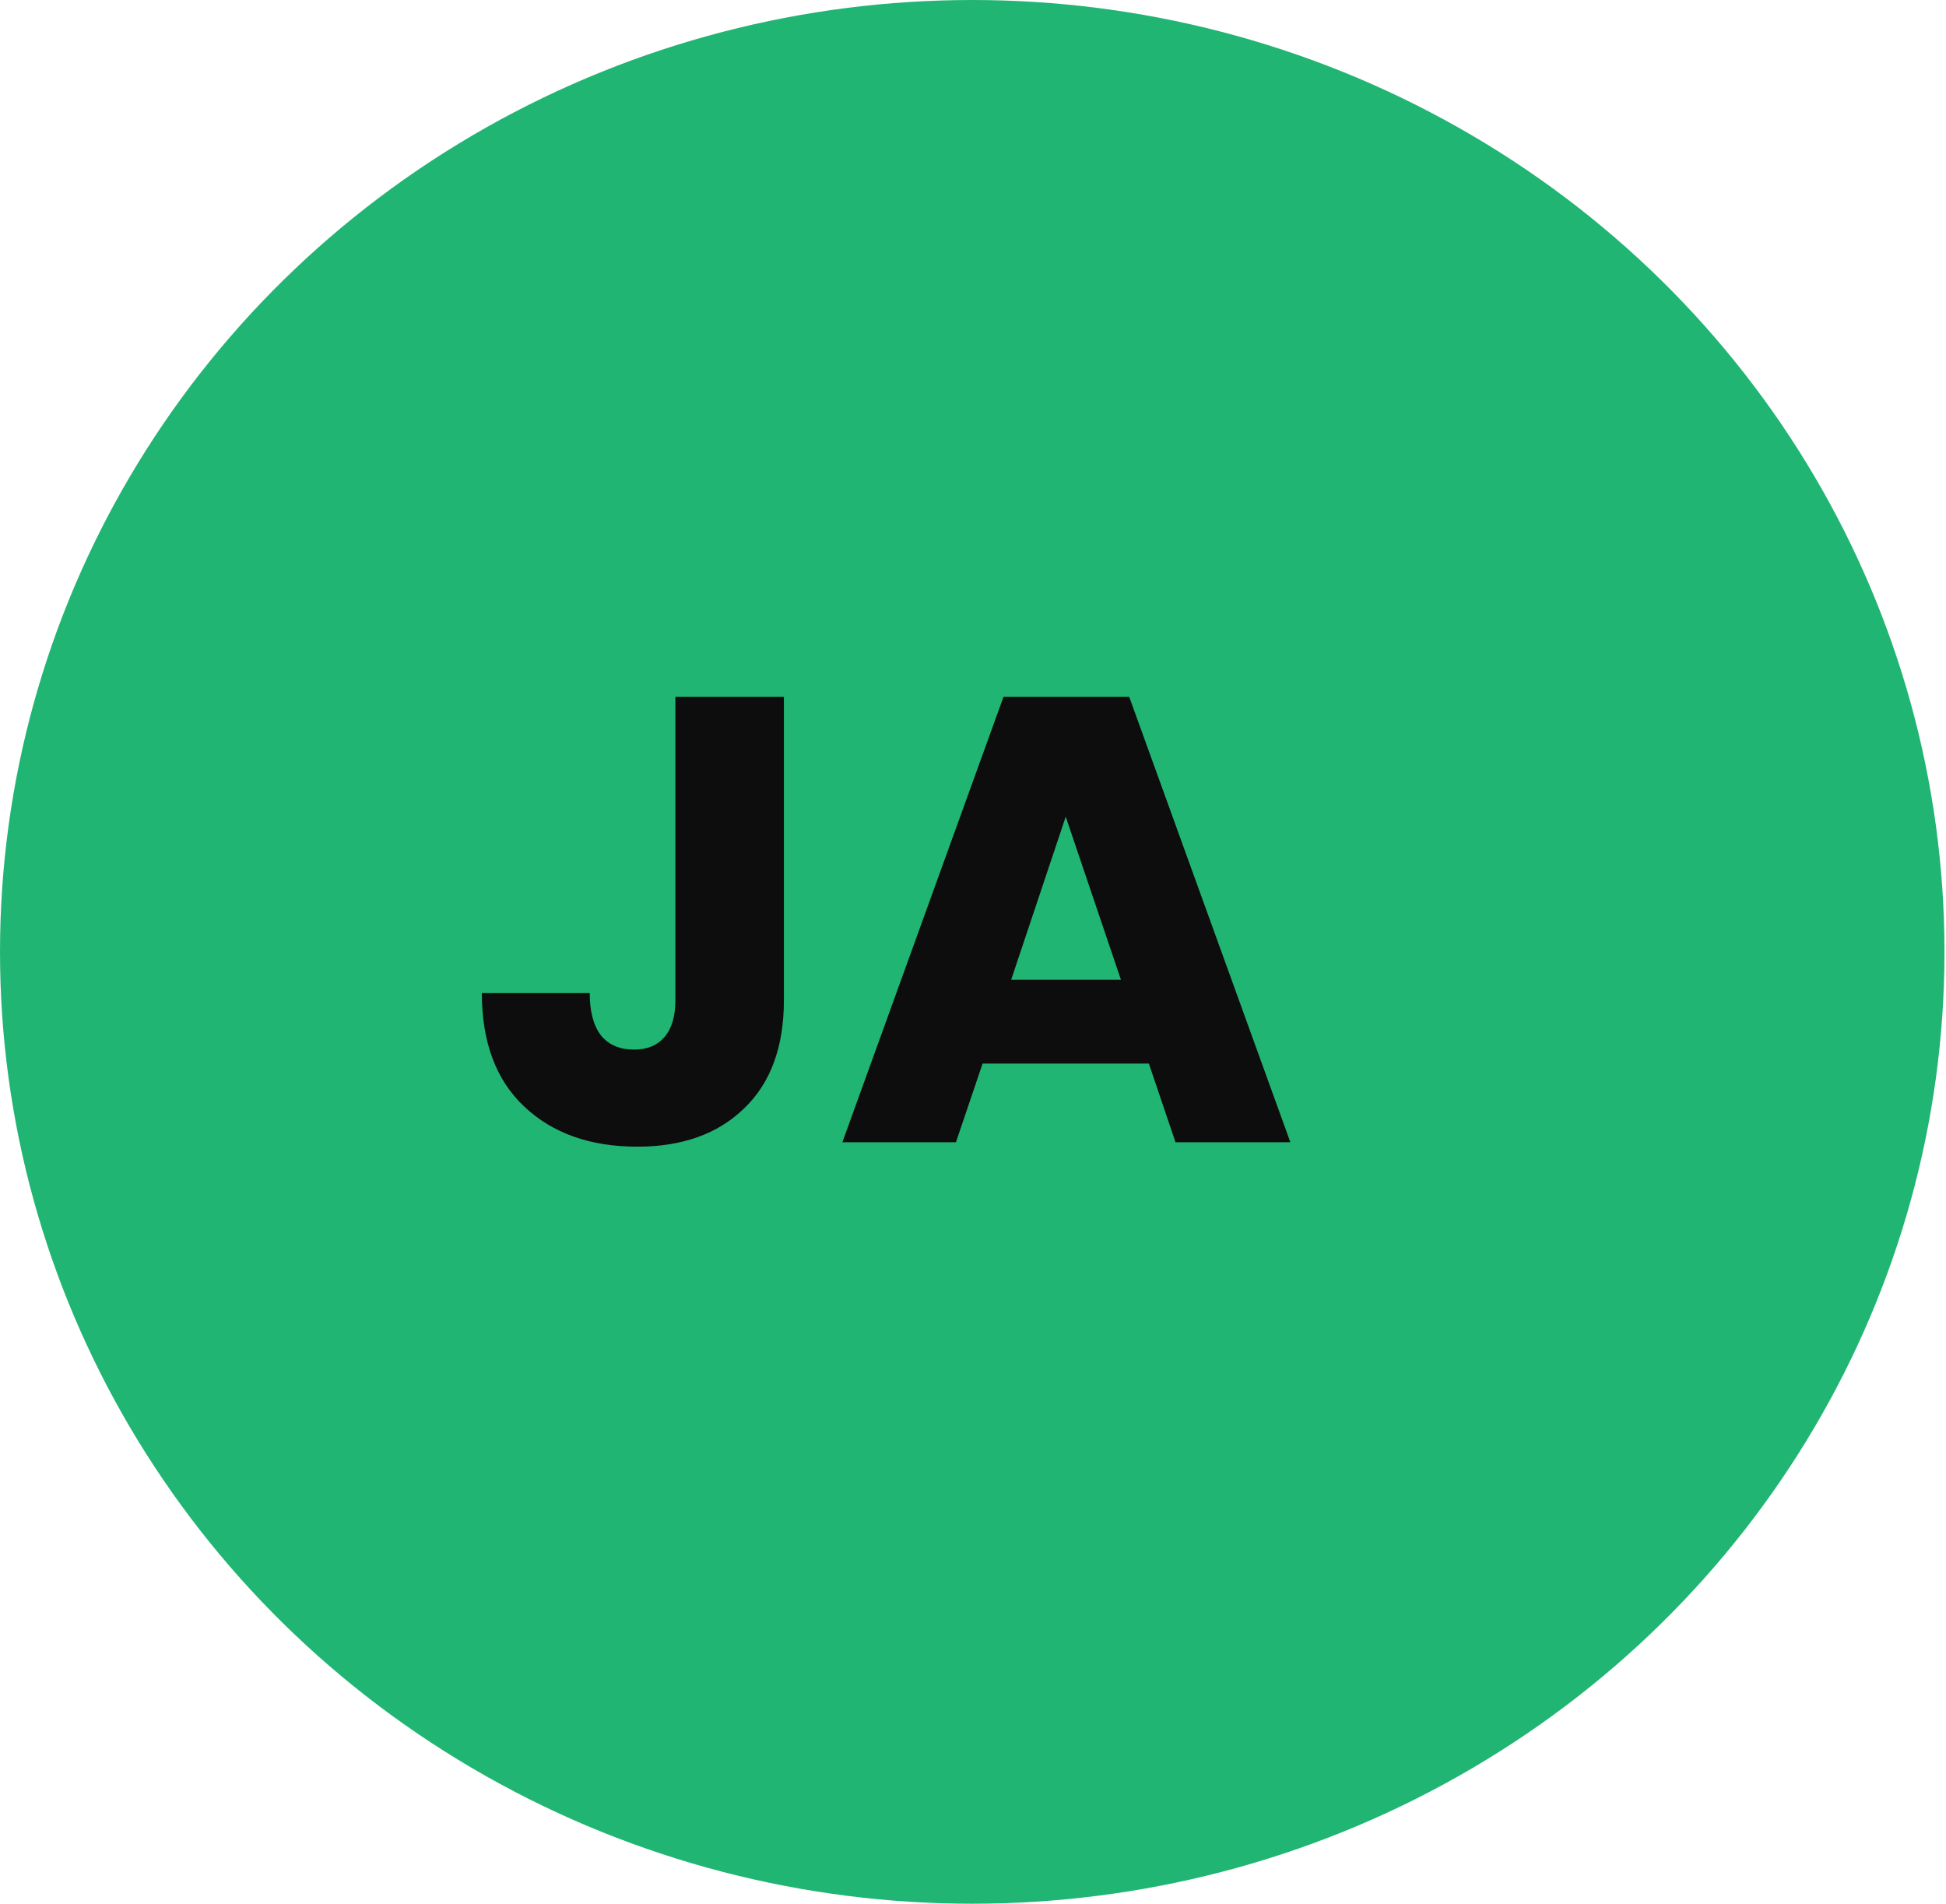 <svg width="46" height="45" viewBox="0 0 46 45" fill="none" xmlns="http://www.w3.org/2000/svg">
<ellipse cx="22.982" cy="22.5" rx="22.982" ry="22.5" fill="#21B573"/>
<path d="M18.53 16.47V23.64C18.53 24.75 18.215 25.605 17.585 26.205C16.965 26.805 16.125 27.105 15.065 27.105C13.955 27.105 13.065 26.79 12.395 26.16C11.725 25.53 11.39 24.635 11.39 23.475H13.94C13.94 23.915 14.03 24.25 14.21 24.48C14.39 24.7 14.65 24.81 14.99 24.81C15.3 24.81 15.54 24.71 15.71 24.51C15.88 24.31 15.965 24.02 15.965 23.64V16.47H18.53ZM27.157 25.14H23.227L22.597 27H19.912L23.722 16.47H26.692L30.502 27H27.787L27.157 25.14ZM26.497 23.16L25.192 19.305L23.902 23.16H26.497Z" fill="#0D0D0D"/>
</svg>

